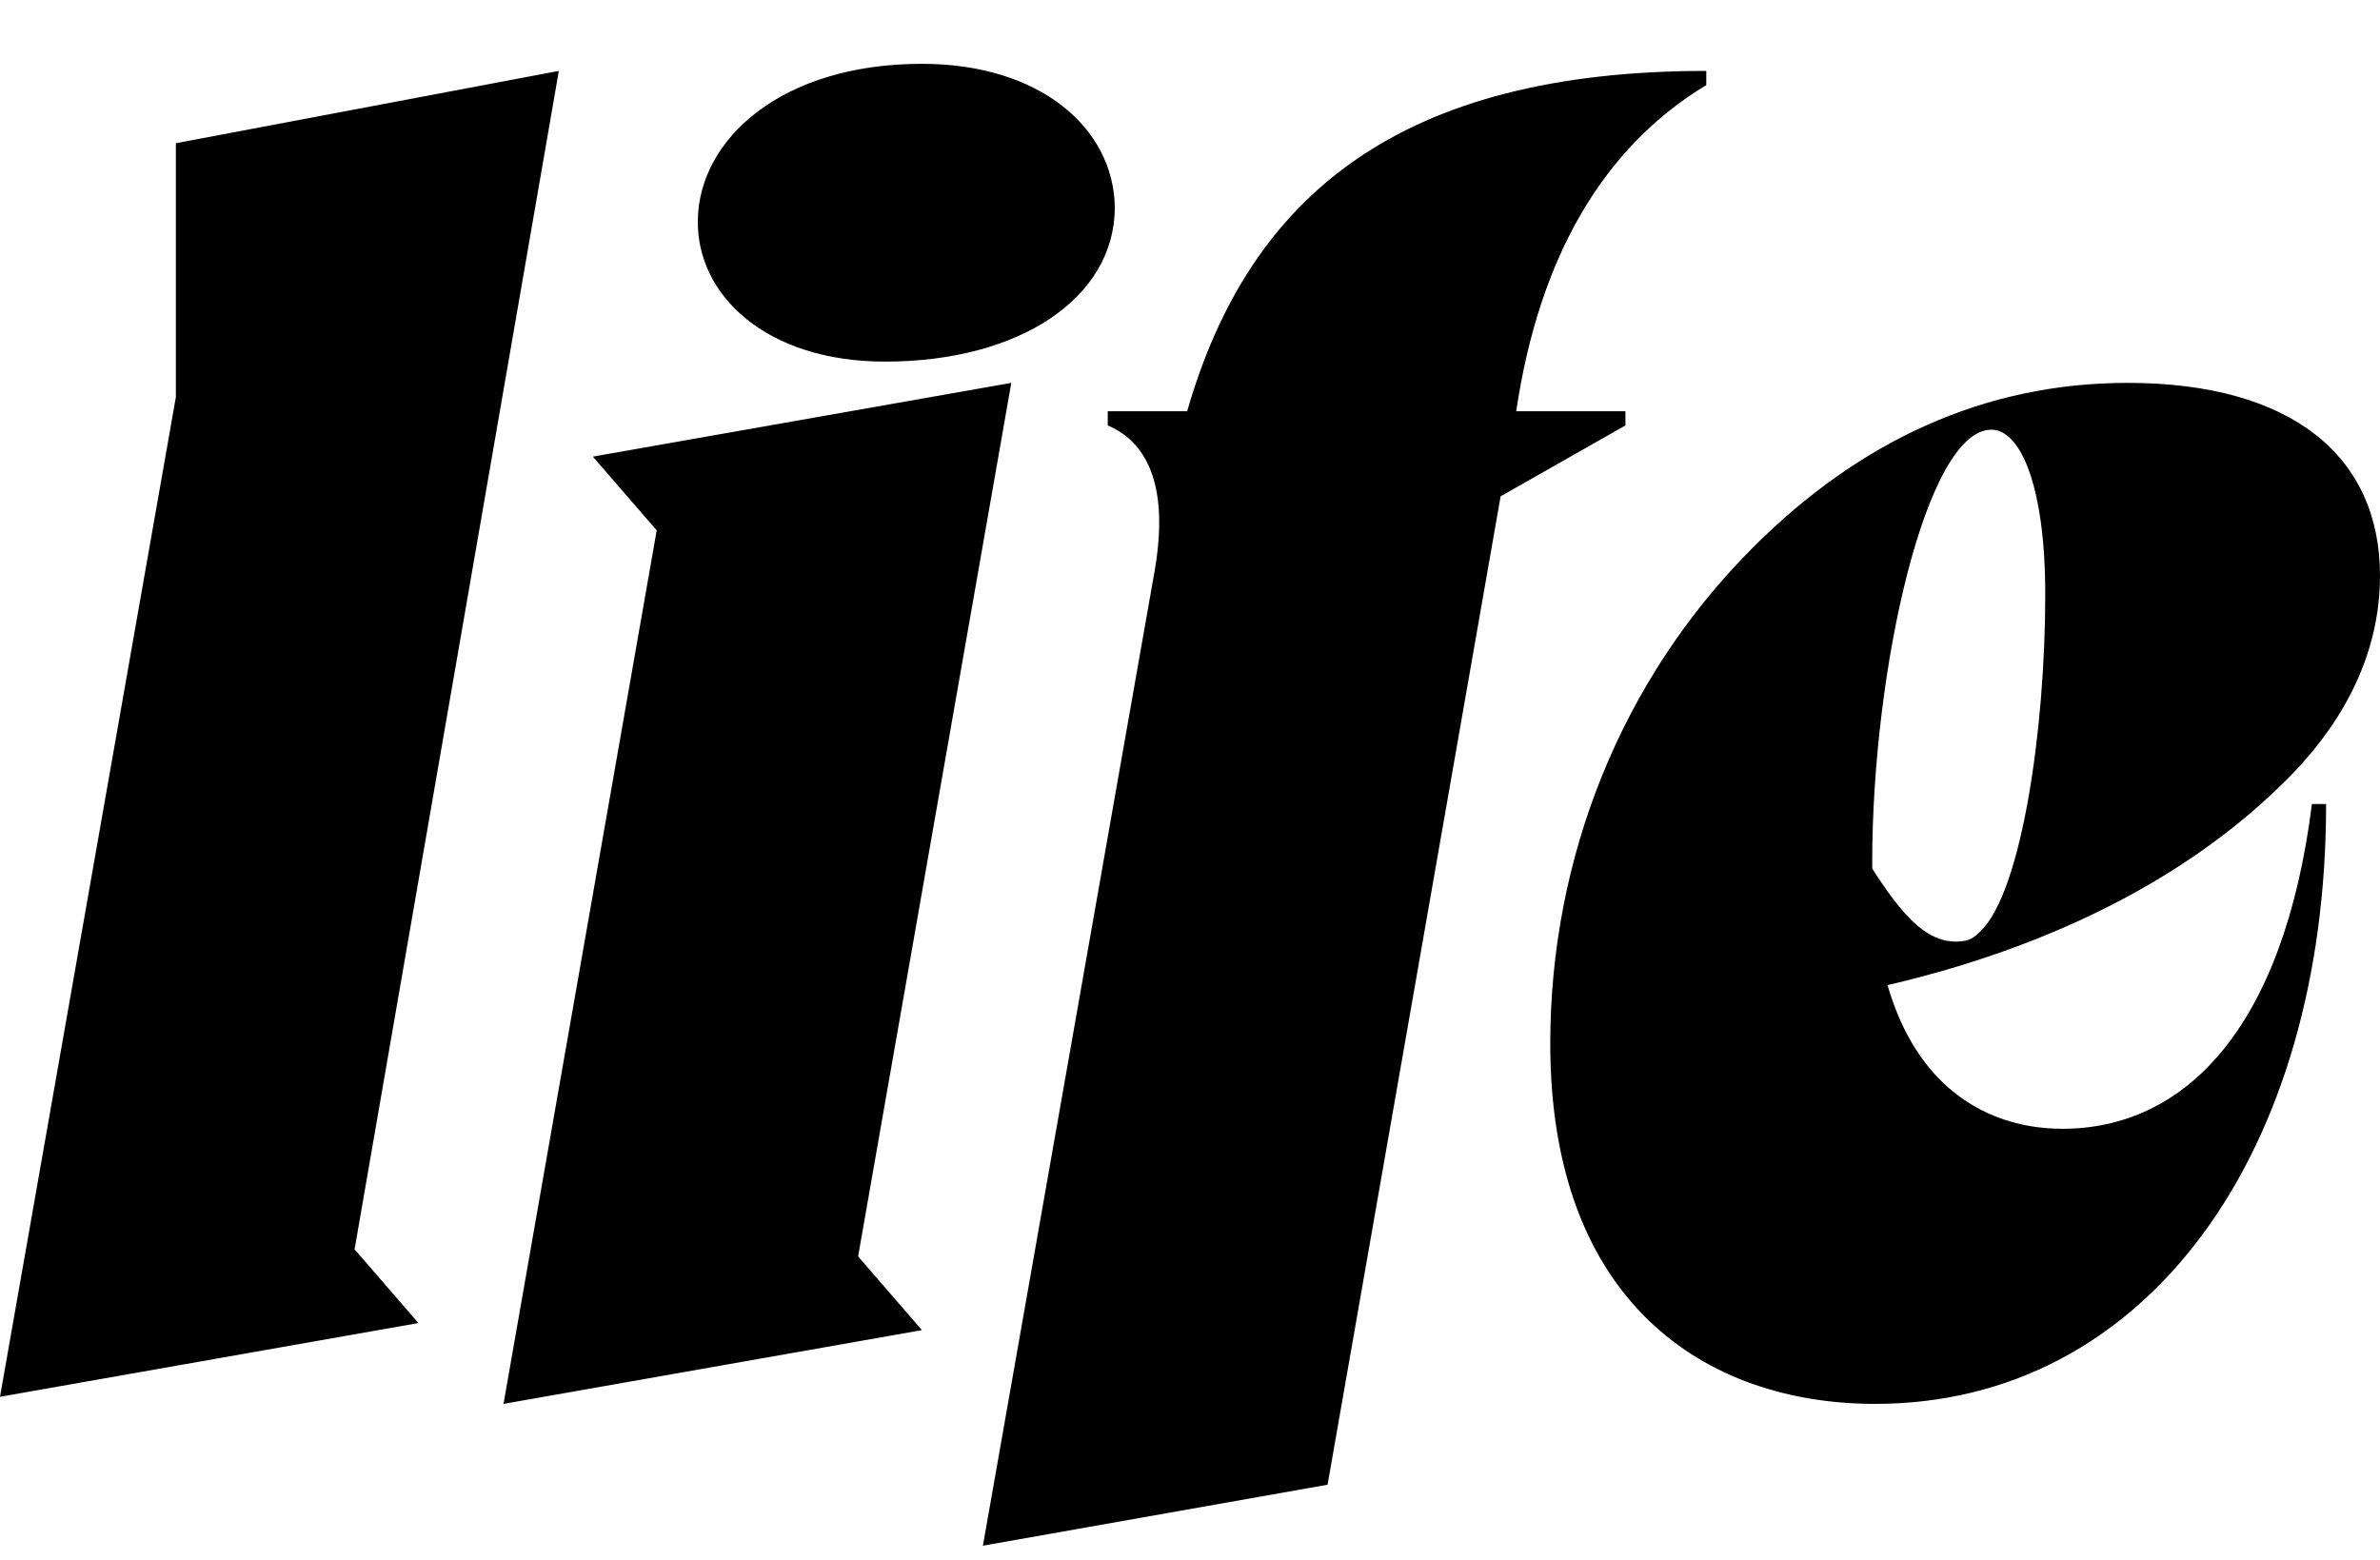 <svg width="1678" height="1100.002" xmlns="http://www.w3.org/2000/svg"><path d="M394 50.002l-270 51v179l-124 705 295-52-45-52zm-39 940l295-52-45-52 108-616-295 52 45 52zm269-735c95 0 162-45 162-109-1-56-53-101-136-101-99 0-157 53-158 110-1 53 48 100 132 100zm434 95l88-50v-10h-77c16-108 61-186 134-230v-10c-215 0-322 87-366 240h-56v10c26 11 44 40 33 103l-121 687 243-43zm582 217c0 245-126 423-318 423-120 0-229-72-229-254 0-131 50-257 143-350 75-75 163-116 264-116 116 0 178 52 178 136 0 73-45 123-66 144-91 91-218 135-327 154l25-107c23 36 42 67 69 67 10 0 13-3 18-8 28-28 45-140 45-237 0-75-17-116-38-116-46 0-84 169-84 305 0 147 72 188 134 188 86 0 156-70 176-229zm0 0"/></svg>